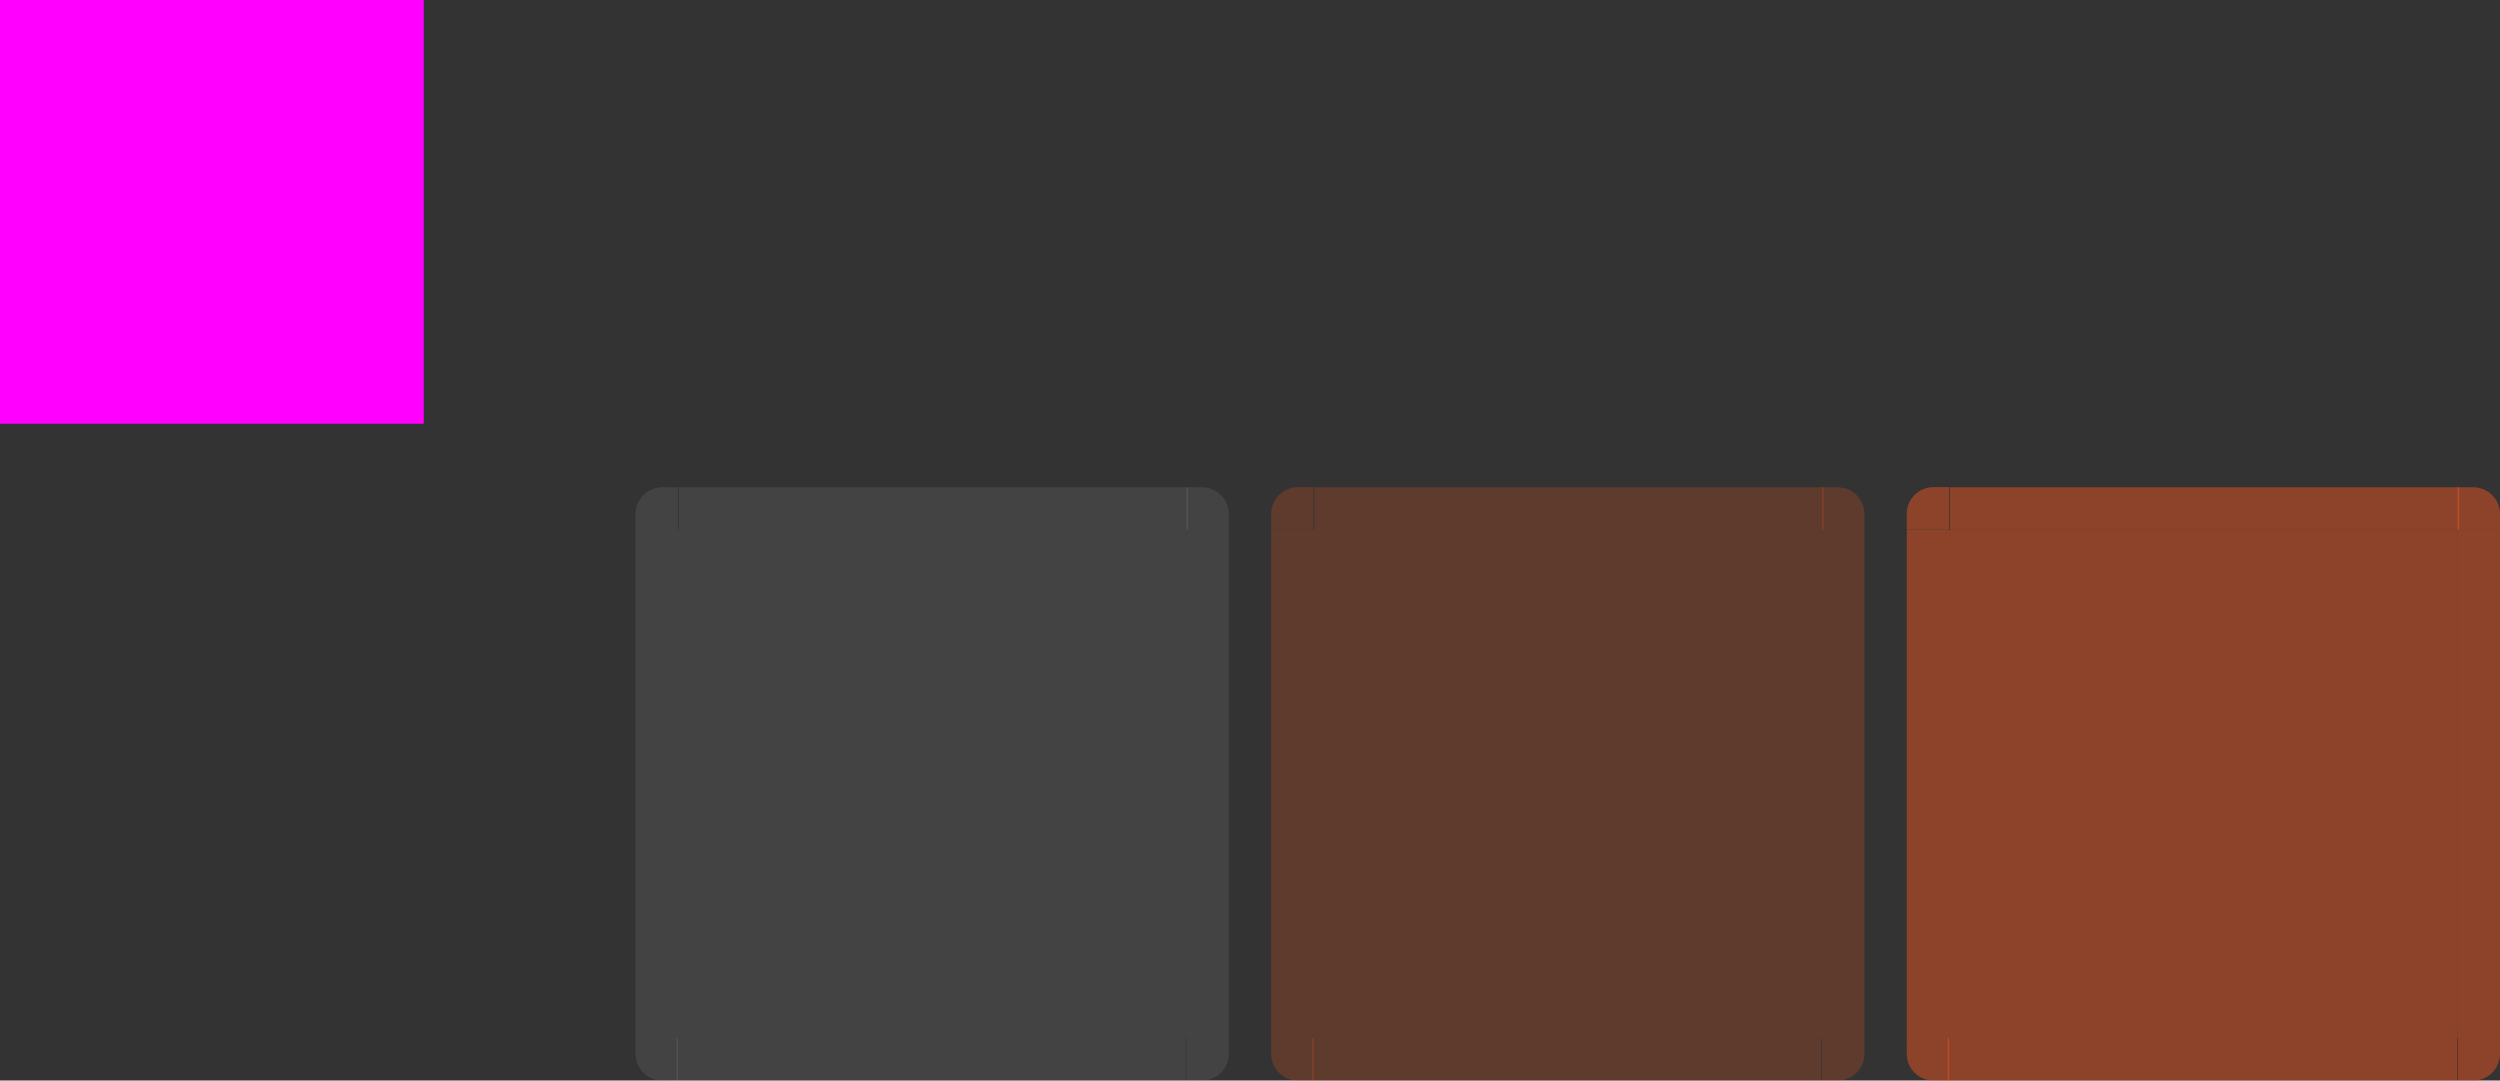 <svg xmlns="http://www.w3.org/2000/svg" width="236" height="102" version="1">
 <rect width="100%" height="100%" fill="#333333" stroke="none"/>
 <rect id="hint-tile-center" style="fill:#ff00ff" width="40" height="40" x="0" y="0"/>
 <path id="selected-center" style="opacity:0.24;fill:#e95420" d="m 124,50 v 48 h 48 v -48 z"/>
 <g id="selected-left" transform="matrix(1,0,0,3.001,-66.143,-2440.403)">
  <path style="opacity:0.24;fill:#e95420" d="m 186.143,829.857 v 16 h 4 v -16 z"/>
 </g>
 <g id="selected-topleft" transform="translate(-66.143,-779.873)">
  <path style="opacity:0.24;fill:#e95420" d="m 186.143,829.857 h 4 v -4 h -1.469 c -1.405,0 -2.531,1.116 -2.531,2.531 z"/>
 </g>
 <g id="selected-top" transform="matrix(0.367,0,0,1,54.288,-779.857)">
  <path style="opacity:0.24;fill:#e95420" d="m 190.143,825.857 v 4 h 131 v -4 z"/>
 </g>
 <g id="selected-topright" transform="translate(-149.143,-779.857)">
  <path style="opacity:0.24;fill:#e95420" d="m 321.143,825.857 v 4 h 4 v -1.469 c 0,-1.405 -1.116,-2.531 -2.531,-2.531 z"/>
 </g>
 <g id="selected-right" transform="matrix(1,0,0,3,-149.143,-2439.573)">
  <path style="opacity:0.24;fill:#e95420" d="m 325.143,829.857 v 16 h -4 v -16 z"/>
 </g>
 <path id="hover-center" style="opacity:0.08;fill:#ffffff" d="m 64,50 v 48 h 48 v -48 z"/>
 <g id="hover-left" transform="matrix(1,0,0,3.001,-126.143,-2440.403)">
  <path style="opacity:0.08;fill:#ffffff" d="m 186.143,829.857 v 16 h 4 v -16 z"/>
 </g>
 <g id="hover-topleft" transform="translate(-126.143,-779.858)">
  <path style="opacity:0.08;fill:#ffffff" d="m 186.143,829.857 h 4 v -4 h -1.469 c -1.405,0 -2.531,1.116 -2.531,2.531 z"/>
 </g>
 <g id="hover-top" transform="matrix(0.367,0,0,1,-5.712,-779.857)">
  <path style="opacity:0.08;fill:#ffffff" d="m 190.143,825.857 v 4 h 131 v -4 z"/>
 </g>
 <g id="hover-topright" transform="translate(-209.143,-779.857)">
  <path style="opacity:0.08;fill:#ffffff" d="m 321.143,825.857 v 4 h 4 v -1.469 c 0,-1.405 -1.116,-2.531 -2.531,-2.531 z"/>
 </g>
 <g id="hover-right" transform="matrix(1,0,0,3,-209.143,-2439.573)">
  <path style="opacity:0.08;fill:#ffffff" d="m 325.143,829.857 v 16 h -4 v -16 z"/>
 </g>
 <path id="selected+hover-center" style="opacity:0.5;fill:#e95420" d="m 184,50 v 48 h 48 v -48 z"/>
 <g id="selected+hover-left" transform="matrix(1,0,0,3.001,-6.143,-2440.403)">
  <path style="opacity:0.5;fill:#e95420" d="m 186.143,829.857 v 16 h 4 v -16 z"/>
 </g>
 <g id="selected+hover-topleft" transform="translate(-6.143,-779.873)">
  <path style="opacity:0.5;fill:#e95420" d="m 186.143,829.857 h 4 v -4 h -1.469 c -1.405,0 -2.531,1.116 -2.531,2.531 z"/>
 </g>
 <g id="selected+hover-top" transform="matrix(0.367,0,0,1,114.288,-779.857)">
  <path style="opacity:0.5;fill:#e95420" d="m 190.143,825.857 v 4 h 131 v -4 z"/>
 </g>
 <g id="selected+hover-topright" transform="translate(-89.143,-779.857)">
  <path style="opacity:0.5;fill:#e95420" d="m 321.143,825.857 v 4 h 4 v -1.469 c 0,-1.405 -1.116,-2.531 -2.531,-2.531 z"/>
 </g>
 <g id="selected+hover-right" transform="matrix(1,0,0,3,-89.143,-2439.573)">
  <path style="opacity:0.5;fill:#e95420" d="m 325.143,829.857 v 16 h -4 v -16 z"/>
 </g>
 <g id="selected-bottomright" transform="rotate(180,181.071,463.929)">
  <path style="opacity:0.24;fill:#e95420" d="m 186.143,829.857 h 4 v -4 h -1.469 c -1.405,0 -2.531,1.116 -2.531,2.531 z"/>
 </g>
 <g id="selected-bottom" transform="matrix(-0.367,0,0,-1,241.724,927.857)">
  <path style="opacity:0.24;fill:#e95420" d="m 190.143,825.857 v 4 h 131 v -4 z"/>
 </g>
 <g id="selected-bottomleft" transform="rotate(180,222.571,463.929)">
  <path style="opacity:0.24;fill:#e95420" d="m 321.143,825.857 v 4 h 4 v -1.469 c 0,-1.405 -1.116,-2.531 -2.531,-2.531 z"/>
 </g>
 <g id="hover-bottomright" transform="rotate(180,151.071,463.928)">
  <path style="opacity:0.08;fill:#ffffff" d="m 186.143,829.857 h 4 v -4 h -1.469 c -1.405,0 -2.531,1.116 -2.531,2.531 z"/>
 </g>
 <g id="hover-bottom" transform="matrix(-0.367,0,0,-1,181.724,927.857)">
  <path style="opacity:0.08;fill:#ffffff" d="m 190.143,825.857 v 4 h 131 v -4 z"/>
 </g>
 <g id="hover-bottomleft" transform="rotate(180,192.571,463.928)">
  <path style="opacity:0.08;fill:#ffffff" d="m 321.143,825.857 v 4 h 4 v -1.469 c 0,-1.405 -1.116,-2.531 -2.531,-2.531 z"/>
 </g>
 <g id="selected_hover-bottomright" transform="rotate(180,211.071,463.929)">
  <path style="opacity:0.5;fill:#e95420" d="m 186.143,829.857 h 4 v -4 h -1.469 c -1.405,0 -2.531,1.116 -2.531,2.531 z"/>
 </g>
 <g id="selected_hover-bottom" transform="matrix(-0.367,0,0,-1,301.724,927.857)">
  <path style="opacity:0.5;fill:#e95420" d="m 190.143,825.857 v 4 h 131 v -4 z"/>
 </g>
 <g id="selected_hover-bottomleft" transform="rotate(180,252.571,463.929)">
  <path style="opacity:0.5;fill:#e95420" d="m 321.143,825.857 v 4 h 4 v -1.469 c 0,-1.405 -1.116,-2.531 -2.531,-2.531 z"/>
 </g>
 <path id="normal-center" style="opacity:0.001" d="M 3.998,50.015 V 98.001 H 51.98 V 50.015 Z"/>
 <path id="normal-left" style="opacity:0.001" d="M 0,49.999 V 98.001 H 3.998 V 49.999 Z"/>
 <path id="normal-topleft" style="opacity:0.001" d="M 0,49.999 H 3.998 V 46 H 2.53 C 1.126,46 0,47.116 0,48.531 Z"/>
 <path id="normal-top" style="opacity:0.001" d="m 3.998,46.016 v 3.999 h 48.003 v -3.999 z"/>
 <path id="normal-topright" style="opacity:0.001" d="m 52.002,46.016 v 3.999 h 3.998 v -1.468 c 0,-1.405 -1.115,-2.531 -2.53,-2.531 z"/>
 <path id="normal-right" style="opacity:0.001" d="m 56,50.015 v 47.987 h -3.998 V 50.015 Z"/>
 <path id="normal-bottomright" style="opacity:0.001" d="m 56,98.001 h -3.998 V 102 h 1.468 c 1.404,0 2.53,-1.116 2.53,-2.531 z"/>
 <path id="normal-bottom" style="opacity:0.001" d="M 52.002,102 V 98.001 H 3.998 V 102 Z"/>
 <path id="normal-bottomleft" style="opacity:0.001" d="M 3.998,102 V 98.001 H 0 v 1.468 C 0,100.874 1.115,102 2.53,102 Z"/>
</svg>
